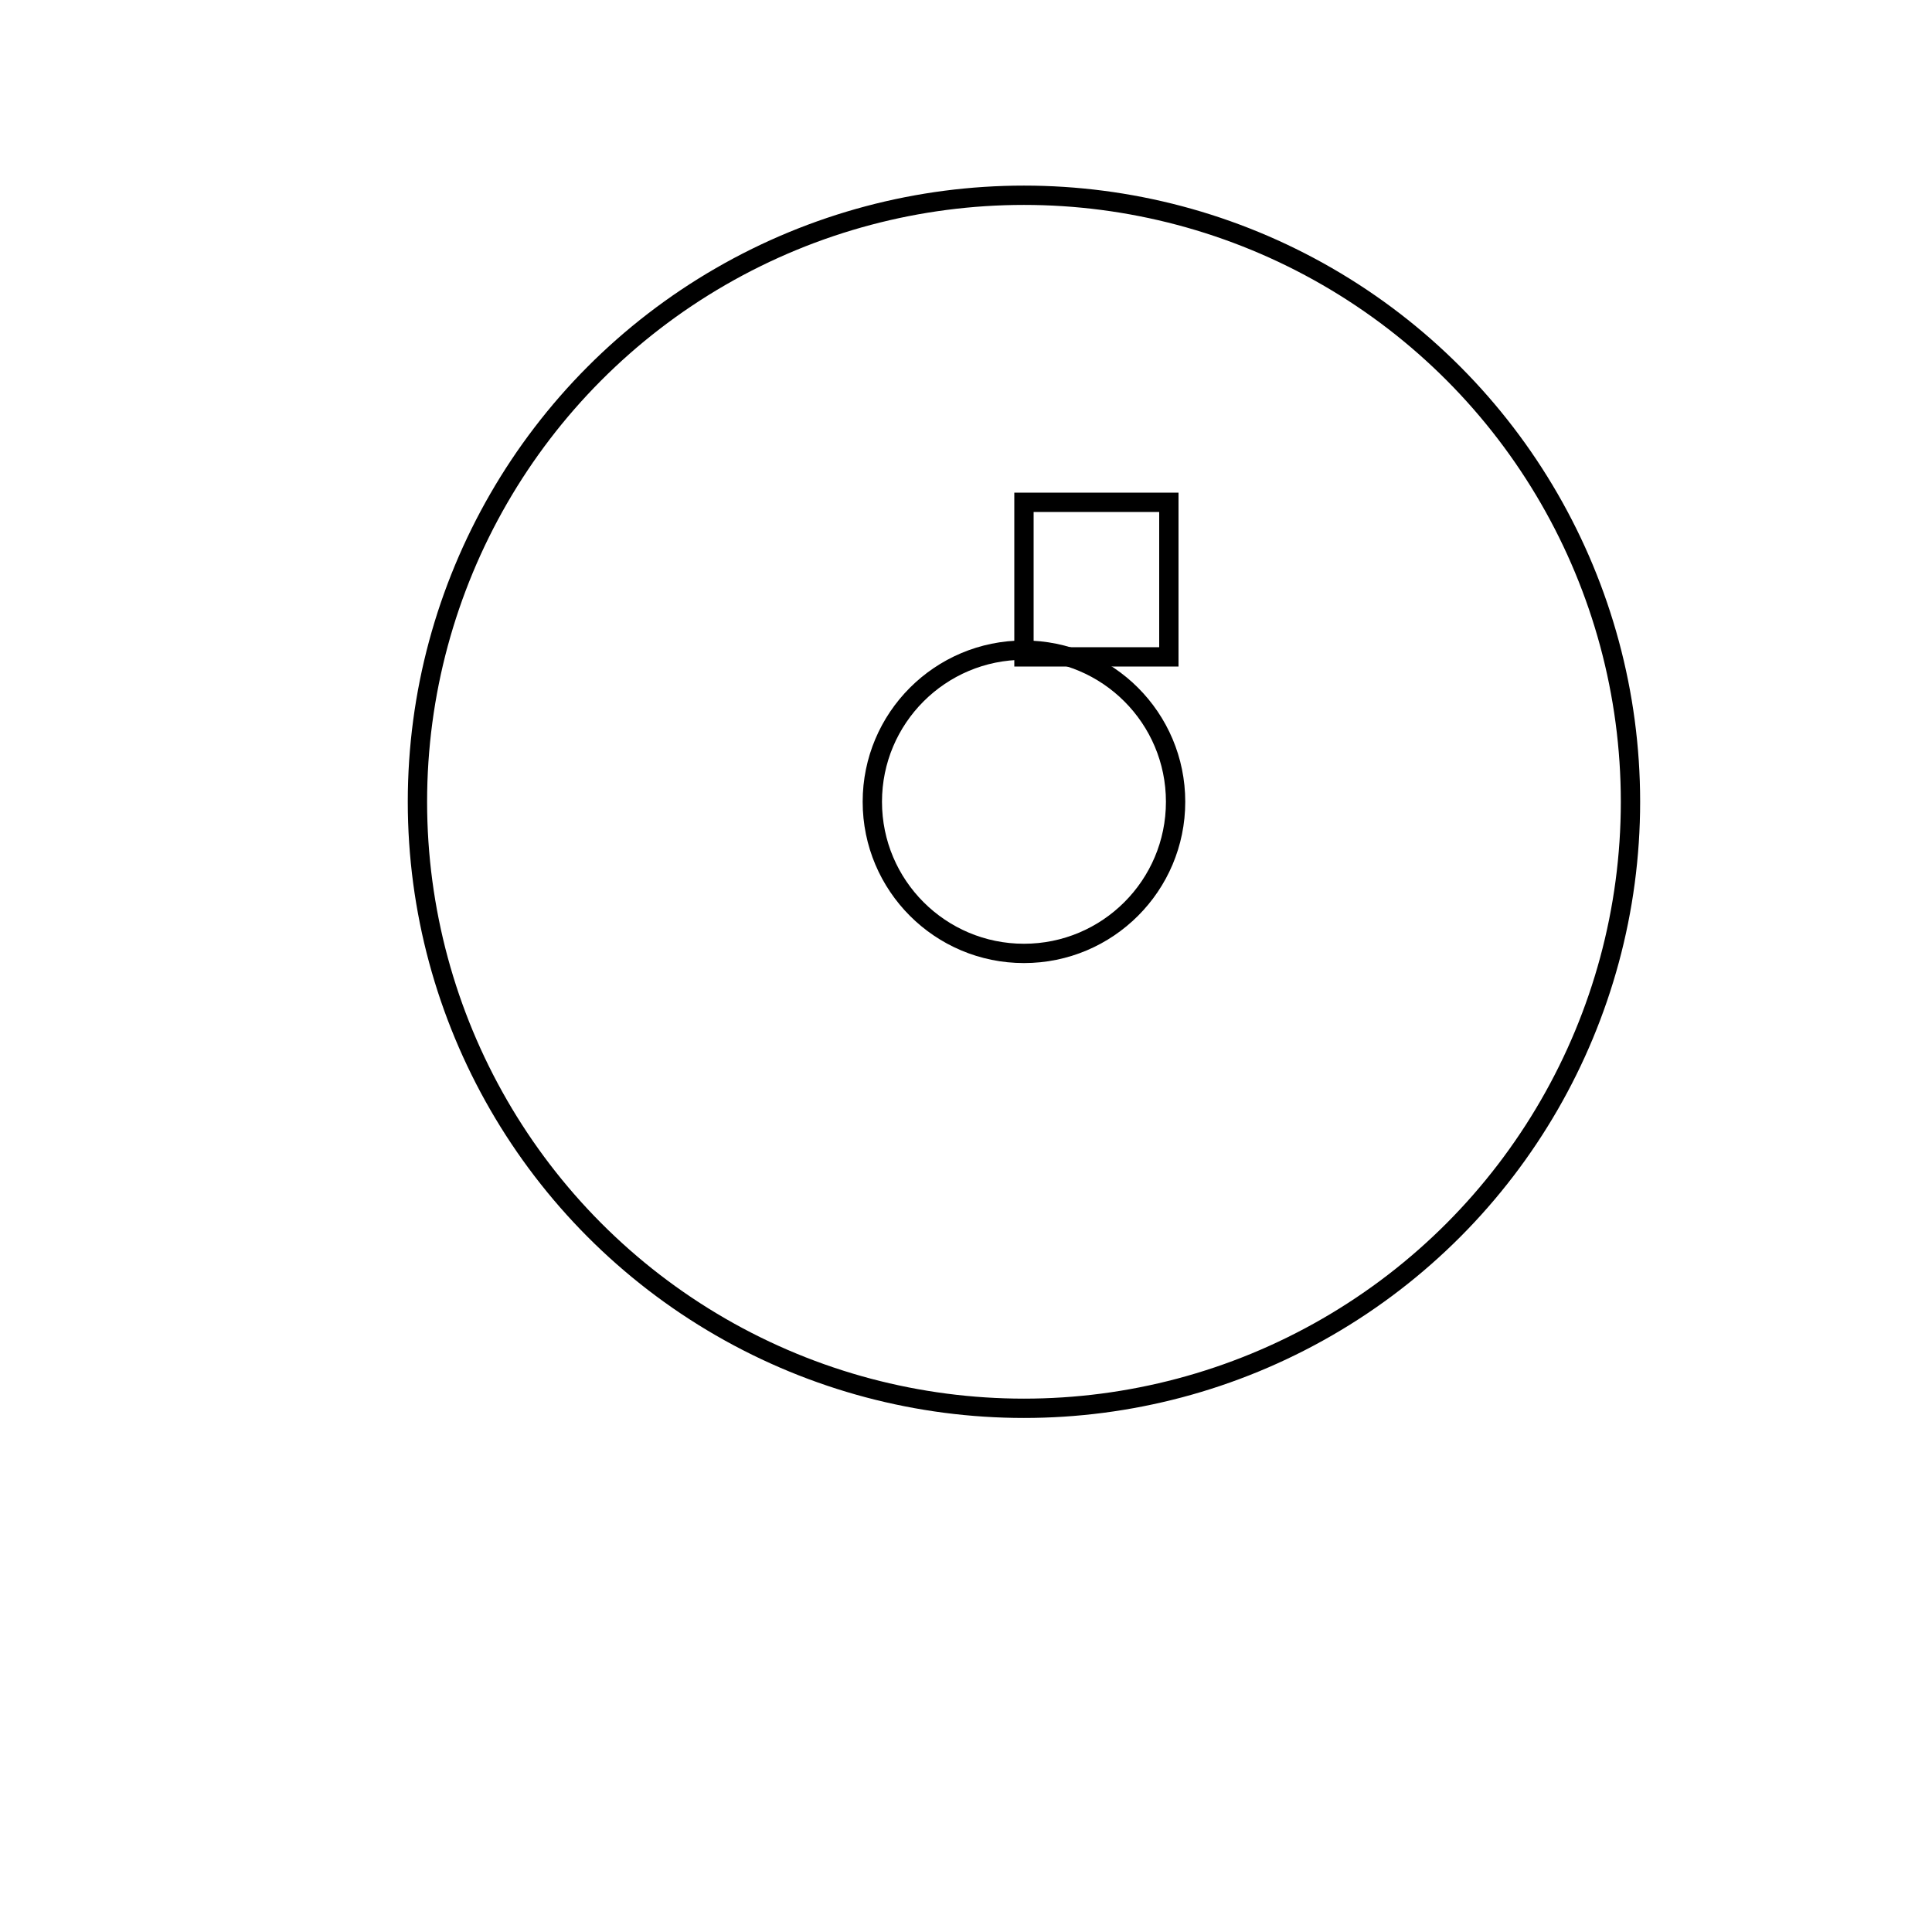 <svg width="200" height="200" viewbox = "0 0 200 200"  xmlns="http://www.w3.org/2000/svg">
<circle cx="106" cy = "83" r = "62.787" stroke = "#000000" stroke-width = "2" fill = "none" />
<circle cx="106" cy = "83" r = "15.697" stroke = "#000000" stroke-width = "2" fill = "none" />
	<path d = "M121 68 L121 52 L106 52 L106 68 L121 68 Z" stroke = "#000000" stroke-width = "2" fill = "none" /></svg>